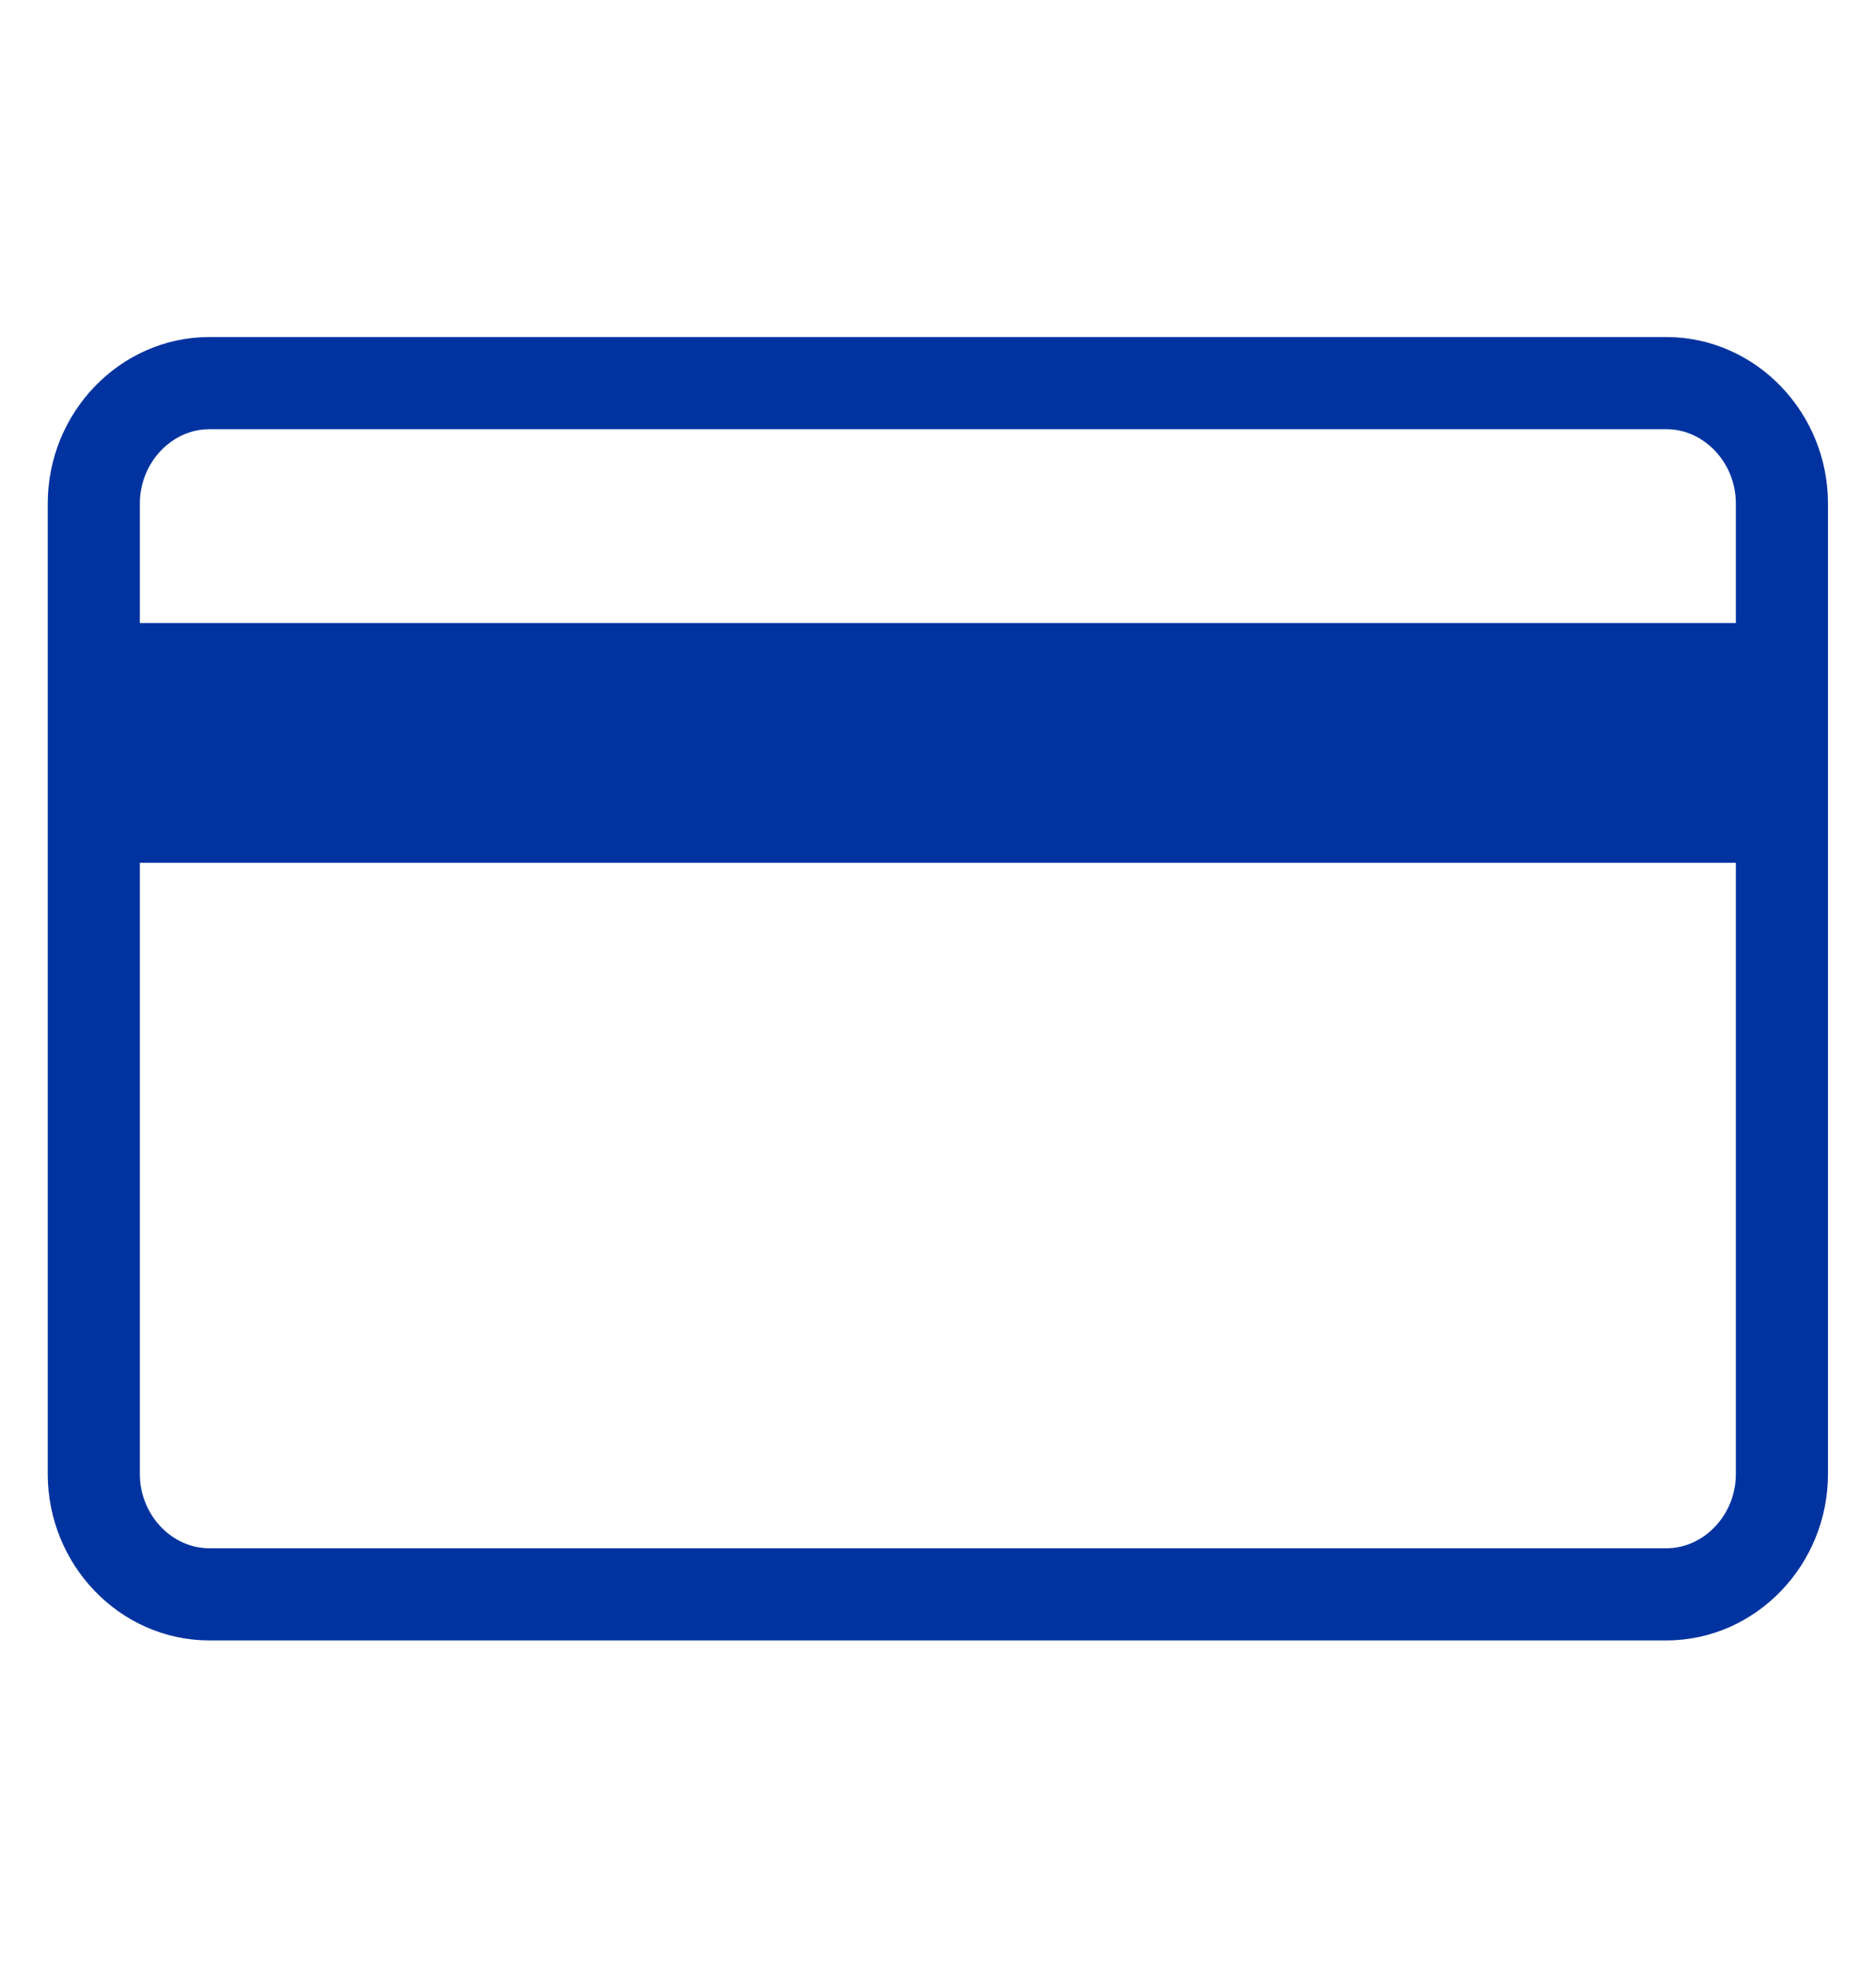<svg width="20" height="21" viewBox="0 0 20 21" fill="none" xmlns="http://www.w3.org/2000/svg">
<path d="M2.232 16.987C1.556 16.987 1 16.408 1 15.705V5.365C1 4.661 1.556 4.082 2.232 4.082H17.765C18.441 4.082 18.997 4.661 18.997 5.365V15.705C18.997 16.408 18.441 16.987 17.765 16.987H2.232Z" stroke="#0033A0" stroke-width="0.982" stroke-miterlimit="10" stroke-linecap="round" stroke-linejoin="round"/>
<path d="M19 6.638H1V9.193H19V6.638Z" fill="#0033A0"/>
</svg>
